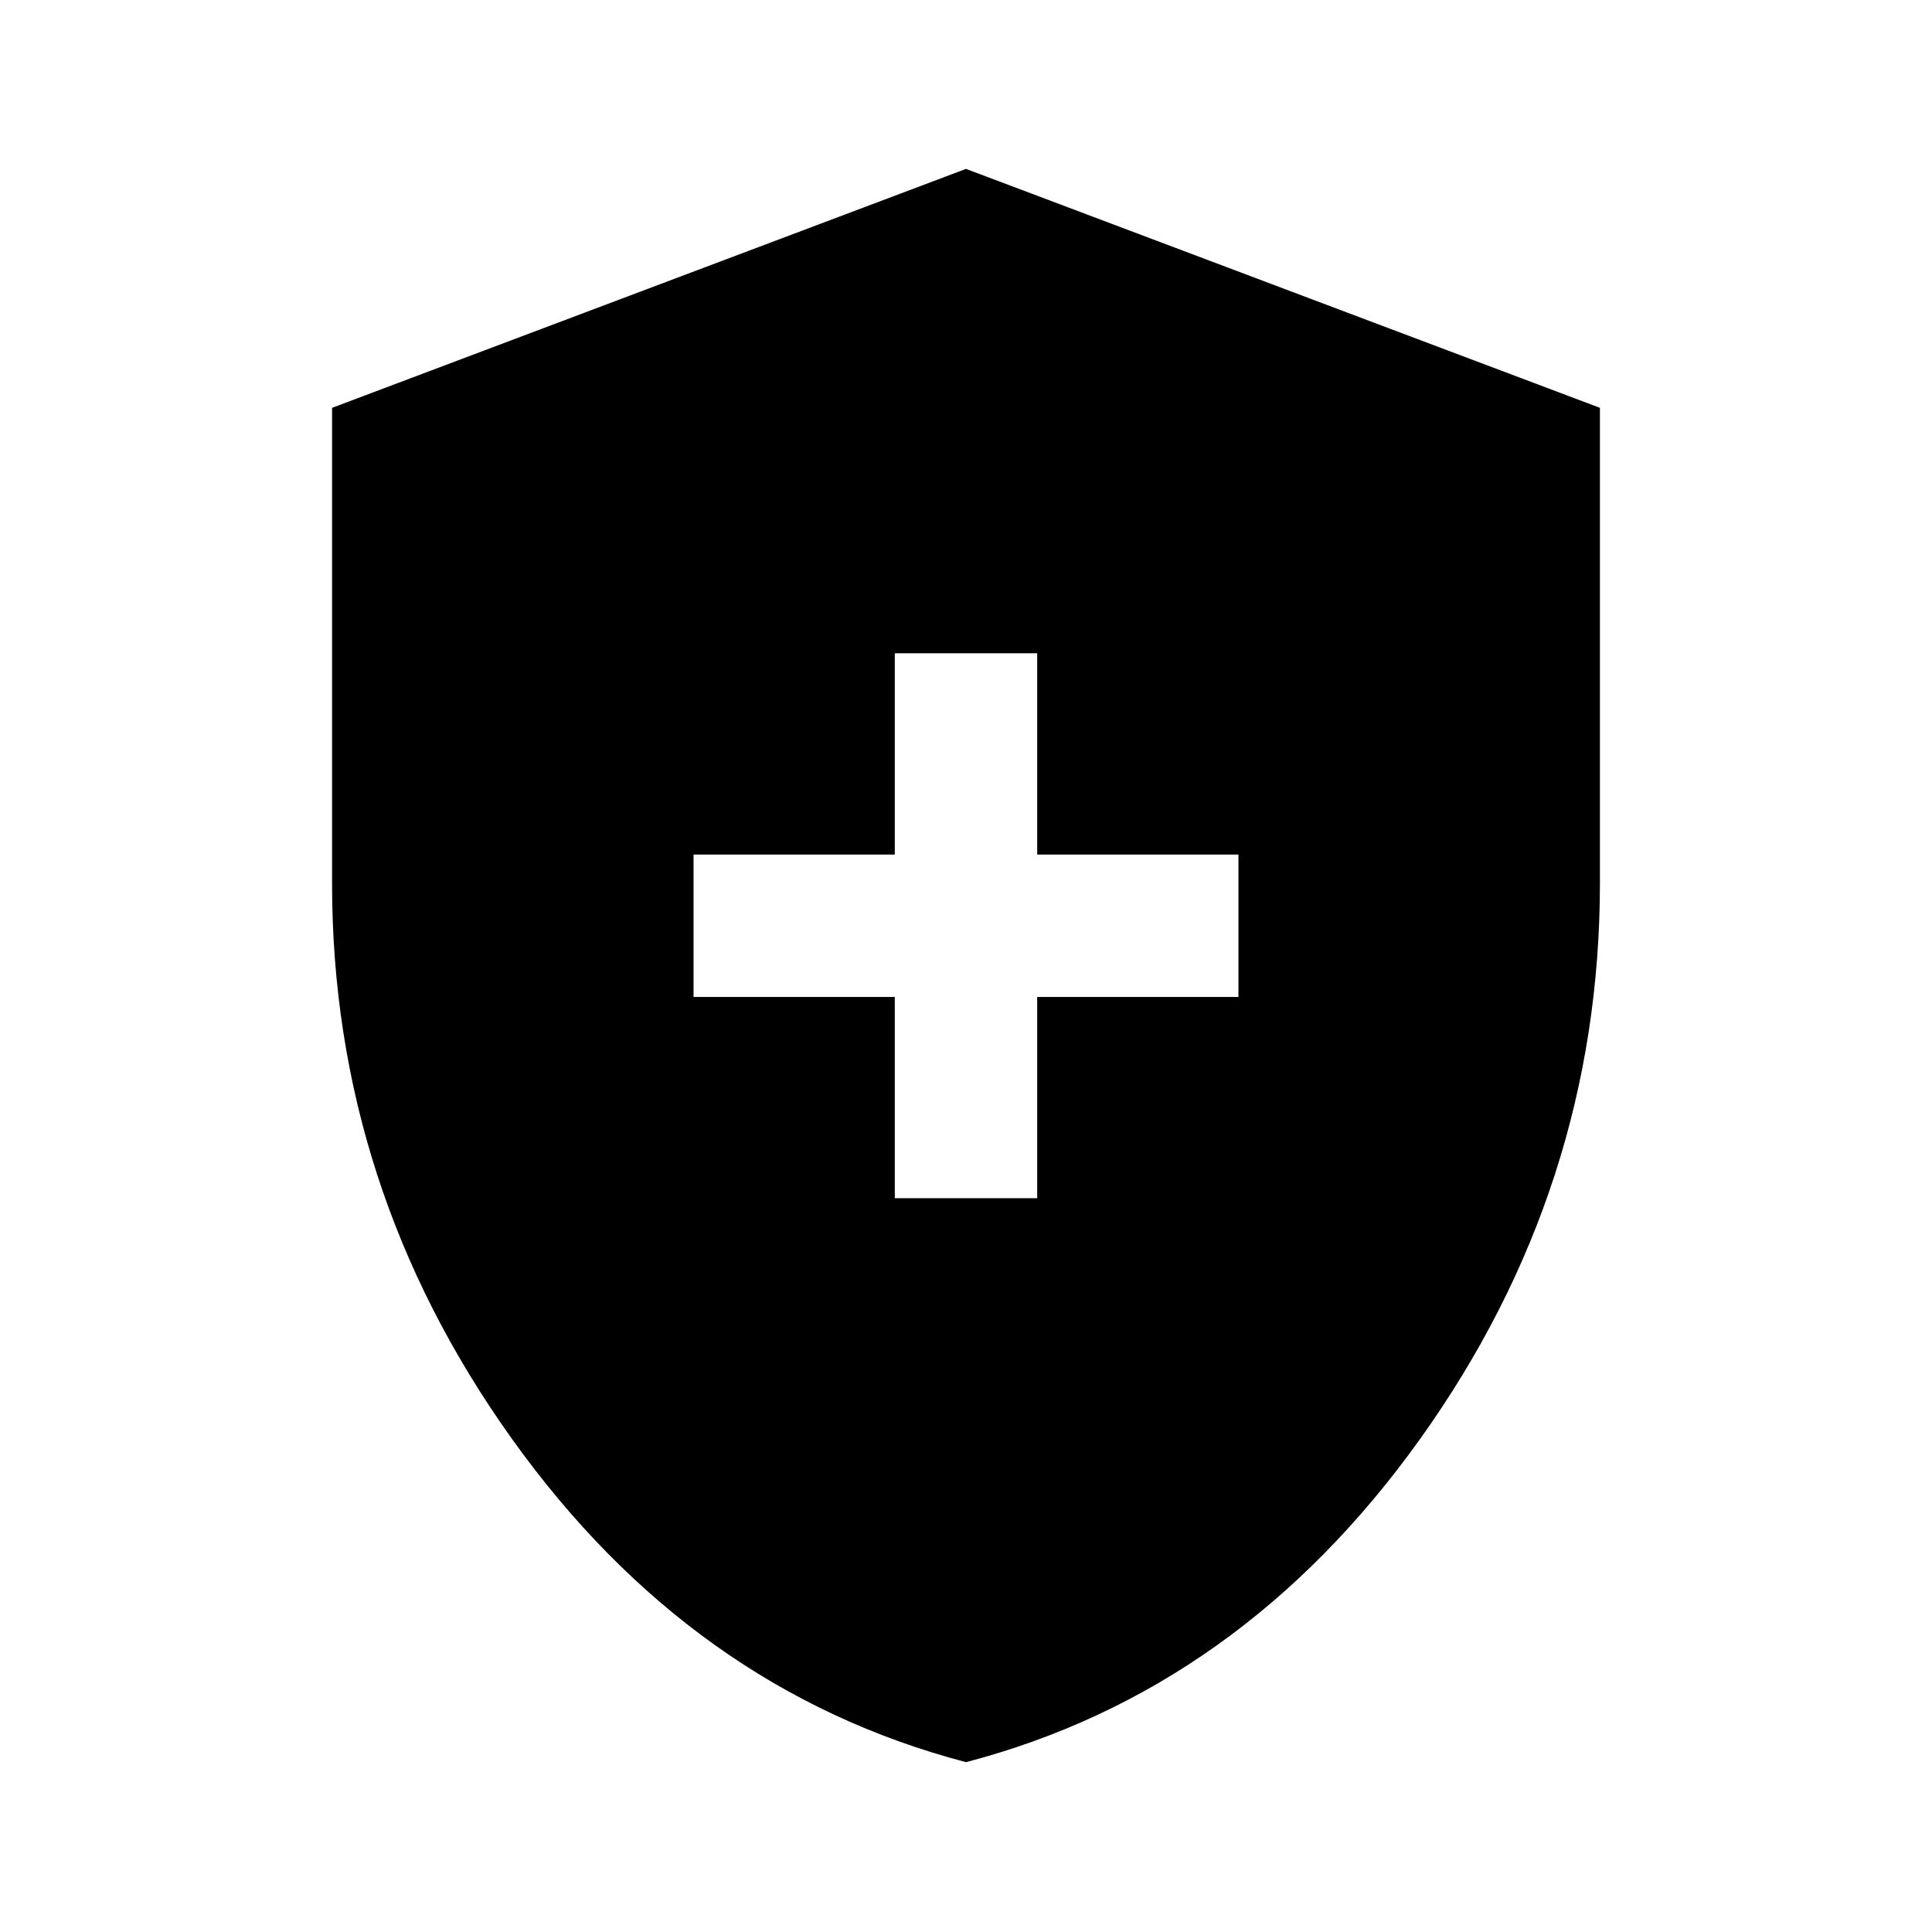 <svg xmlns="http://www.w3.org/2000/svg" height="48" viewBox="0 -960 960 960" width="48"><path d="M444.62-364.62h70.76v-100h100v-70.76h-100v-100h-70.76v100h-100v70.76h100v100Zm35.4 280.23q-136.4-35.77-225.71-160.74Q165-370.11 165-521.01v-236.34l315-118.73 315 118.73v235.91q0 151.44-89.29 276.36-89.28 124.92-225.69 160.69Z"/></svg>